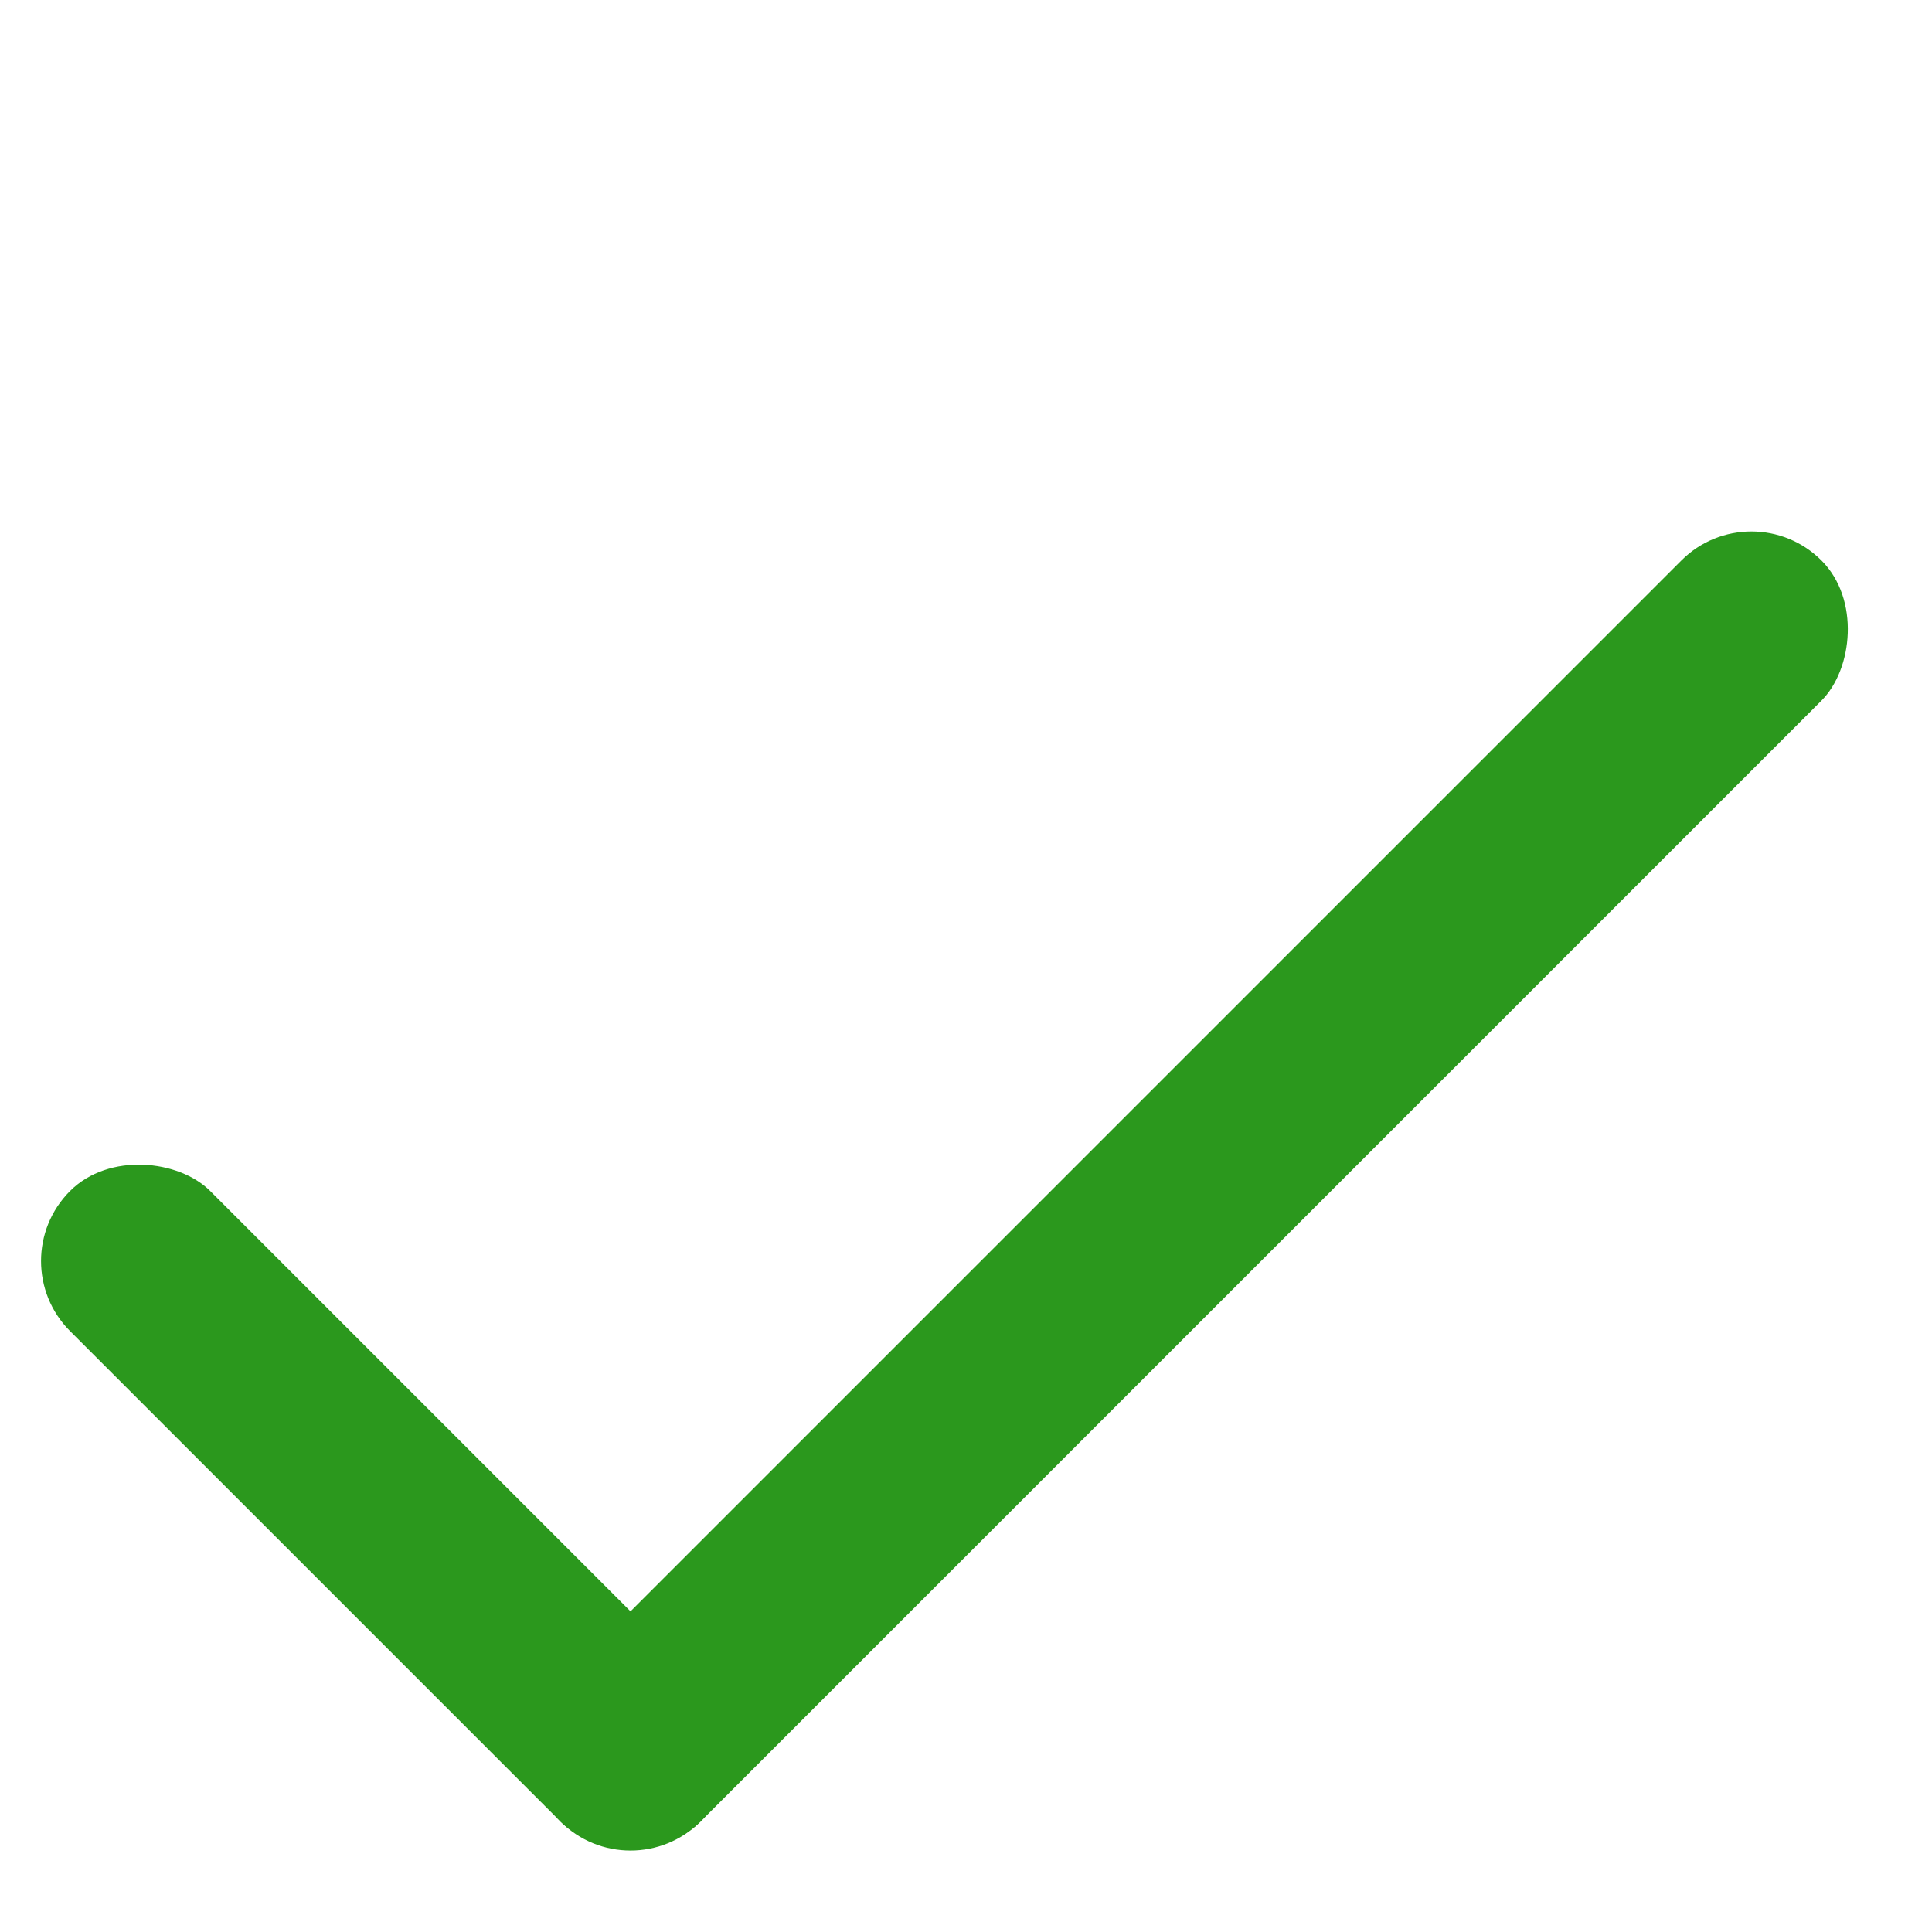 <svg width="39" height="39" viewBox="0 0 39 39" fill="none" xmlns="http://www.w3.org/2000/svg">
    <rect x="35.355" y="9.9" width="4" height="36" rx="2"
        transform="rotate(45 35.355 9.9)" fill="#2B981D" />
    <rect y="25.456" width="4" height="18" rx="2" transform="rotate(-45 0 25.456)"
        fill="#2B981D" />
</svg>
